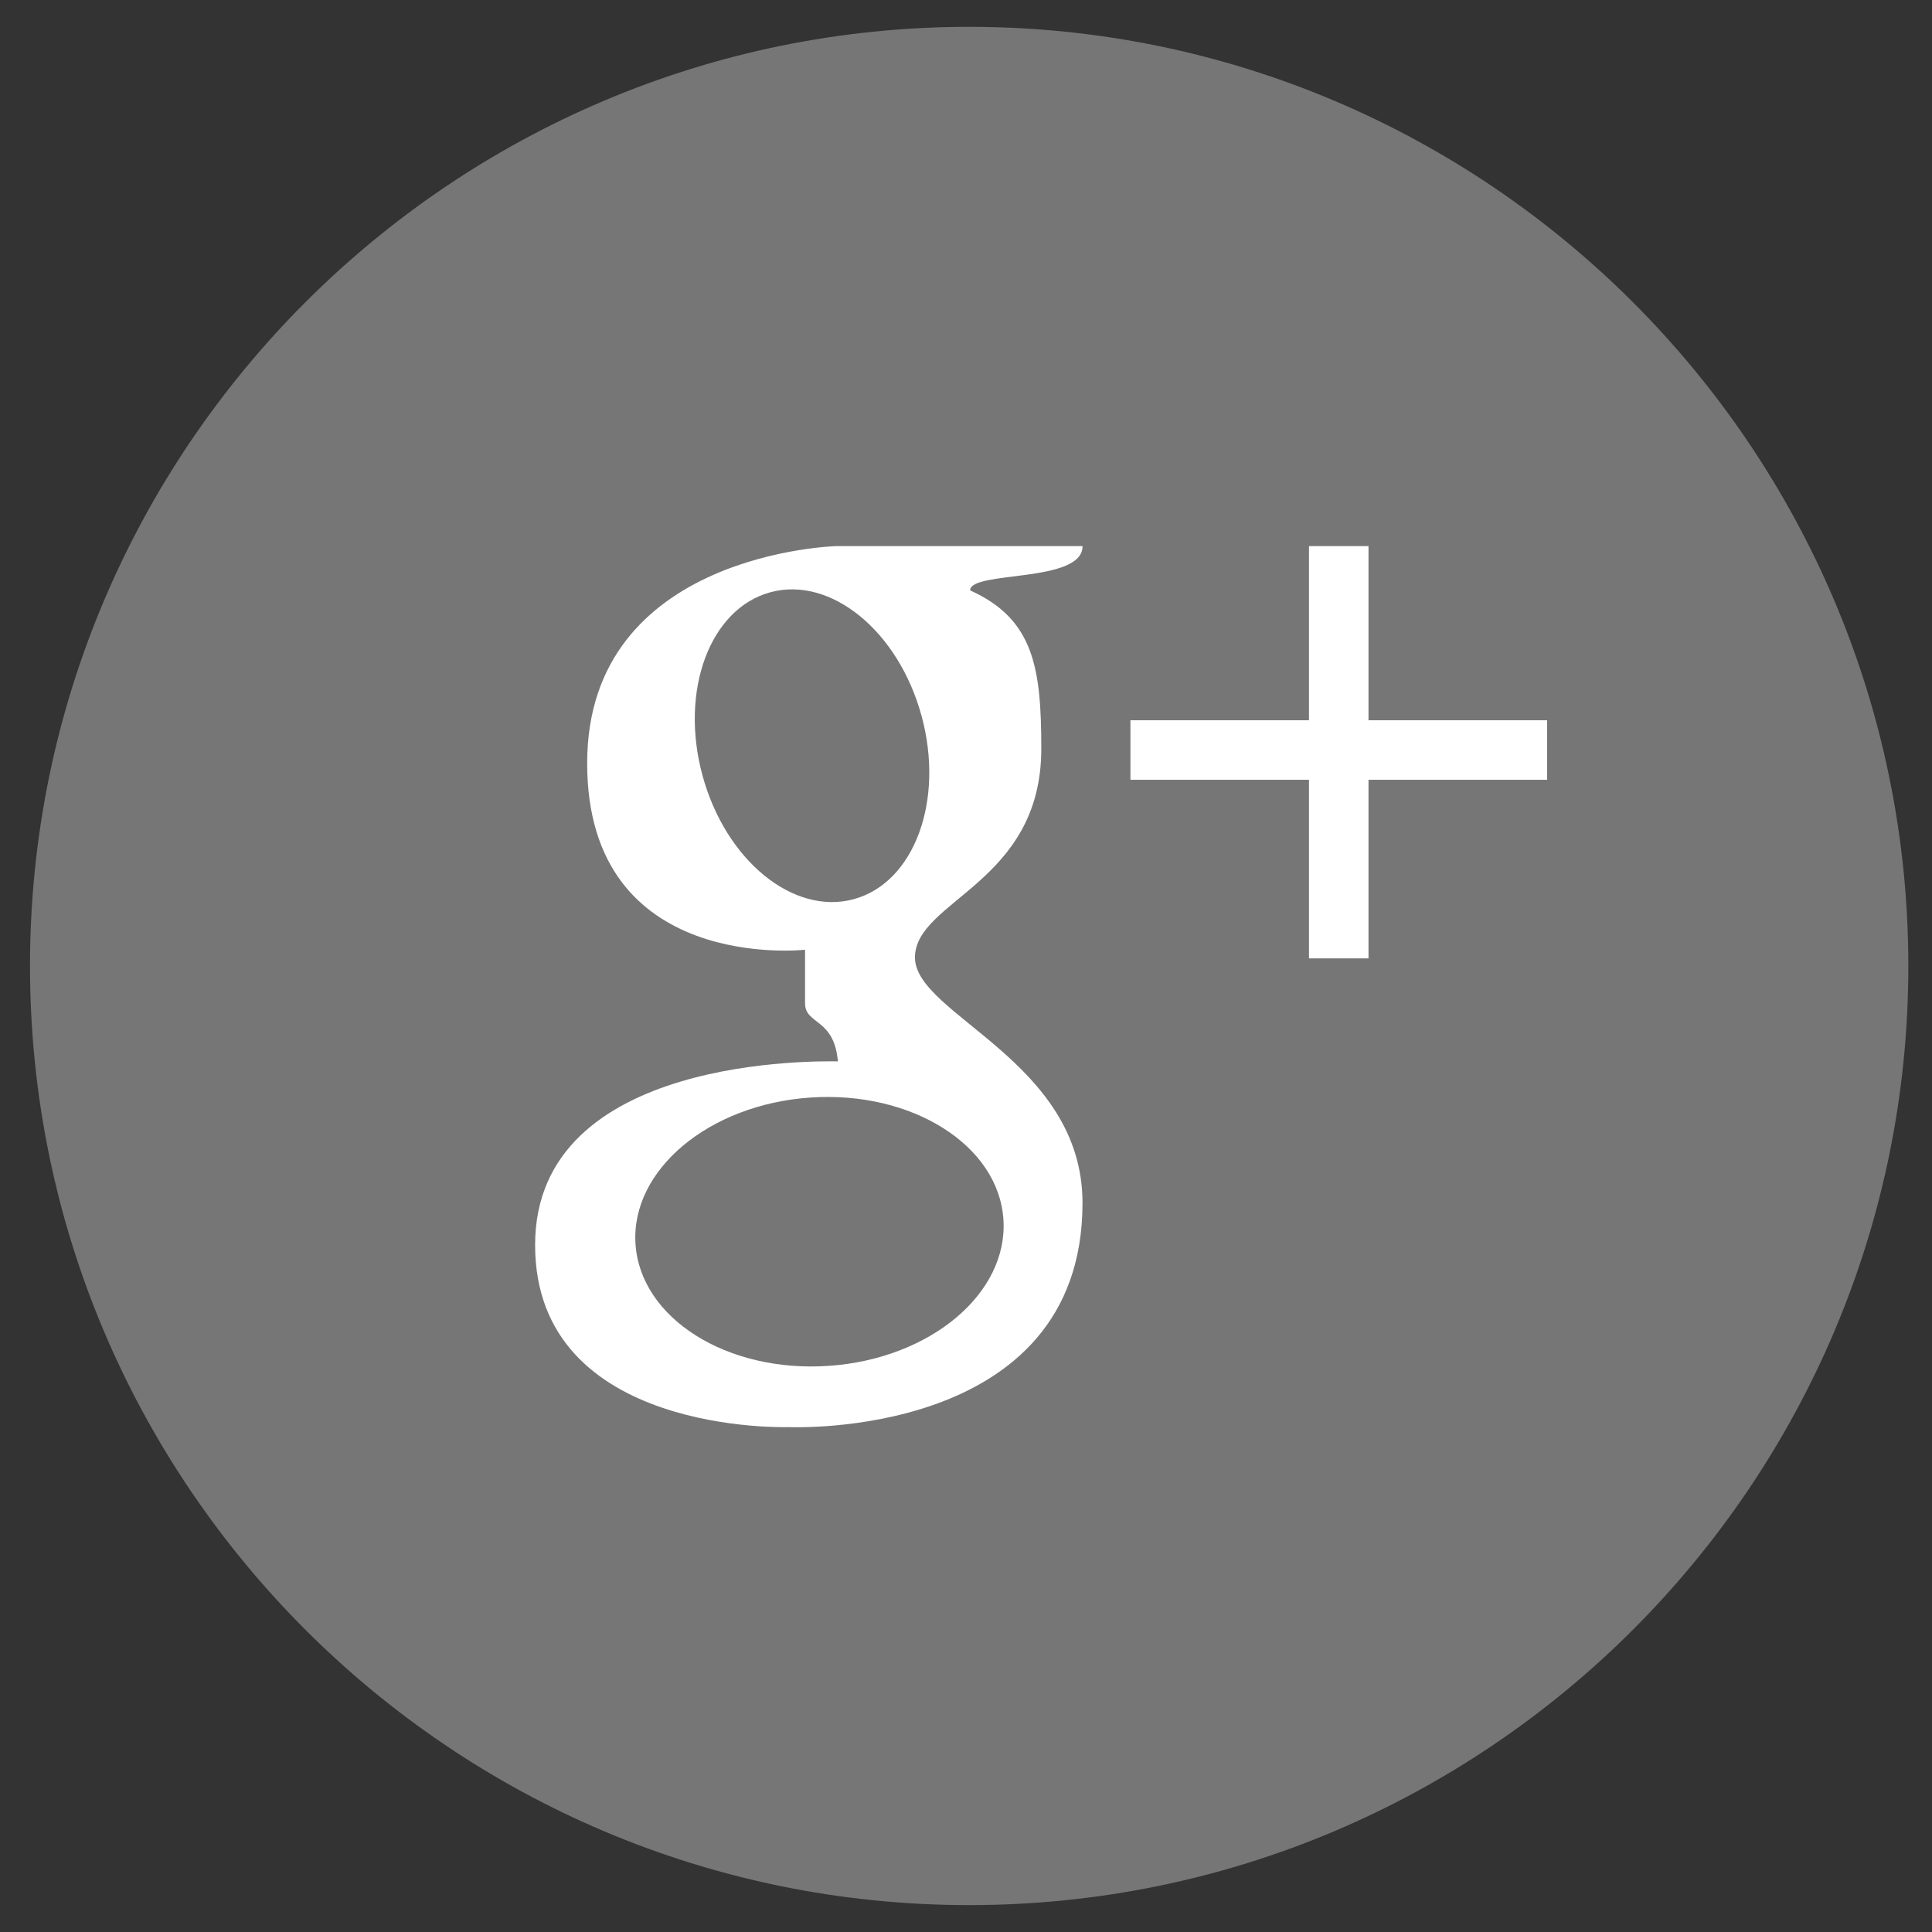<svg xmlns="http://www.w3.org/2000/svg" width="36" height="36" viewBox="-2 -2 36 36" enable-background="new -2 -2 36 36"><rect x="-2" y="-2" width="36" height="36" fill="#333333" stroke="none"/><path fill="#767676" d="M16.059 33.499c-9.65 0-17.5-7.85-17.5-17.499s7.851-17.5 17.5-17.5c9.649 0 17.5 7.851 17.5 17.5s-7.851 17.499-17.5 17.499z"/><g fill="#fff"><polygon points="23.5,11.421 23.5,8.176 22.391,8.176 22.391,11.421 19.064,11.421 19.064,12.53 22.391,12.53 22.391,15.858 23.5,15.858 23.5,12.53 26.828,12.53 26.828,11.421"/><path d="M18.172 8.176h-4.585s-4.646.114-4.646 4.045c0 3.932 4.06 3.476 4.06 3.476v.997c0 .404.543.271.612 1.083-.275 0-5.642-.141-5.642 3.421 0 3.56 4.731 3.394 4.731 3.394s5.469.248 5.469-4.176c0-2.651-3.122-3.505-3.122-4.574s2.354-1.378 2.354-3.89c0-1.507-.139-2.416-1.326-2.951.001-.374 2.095-.127 2.095-.825zm-1.475 12.543c.094 1.381-1.364 2.604-3.258 2.732-1.893.13-3.503-.886-3.597-2.266-.094-1.381 1.364-2.604 3.257-2.734 1.894-.128 3.505.887 3.598 2.268zm-2.789-5.964c-1.127.306-2.389-.725-2.818-2.305-.43-1.579.136-3.107 1.264-3.414 1.127-.307 2.389.725 2.818 2.304.43 1.58-.136 3.108-1.264 3.415z"/></g></svg>